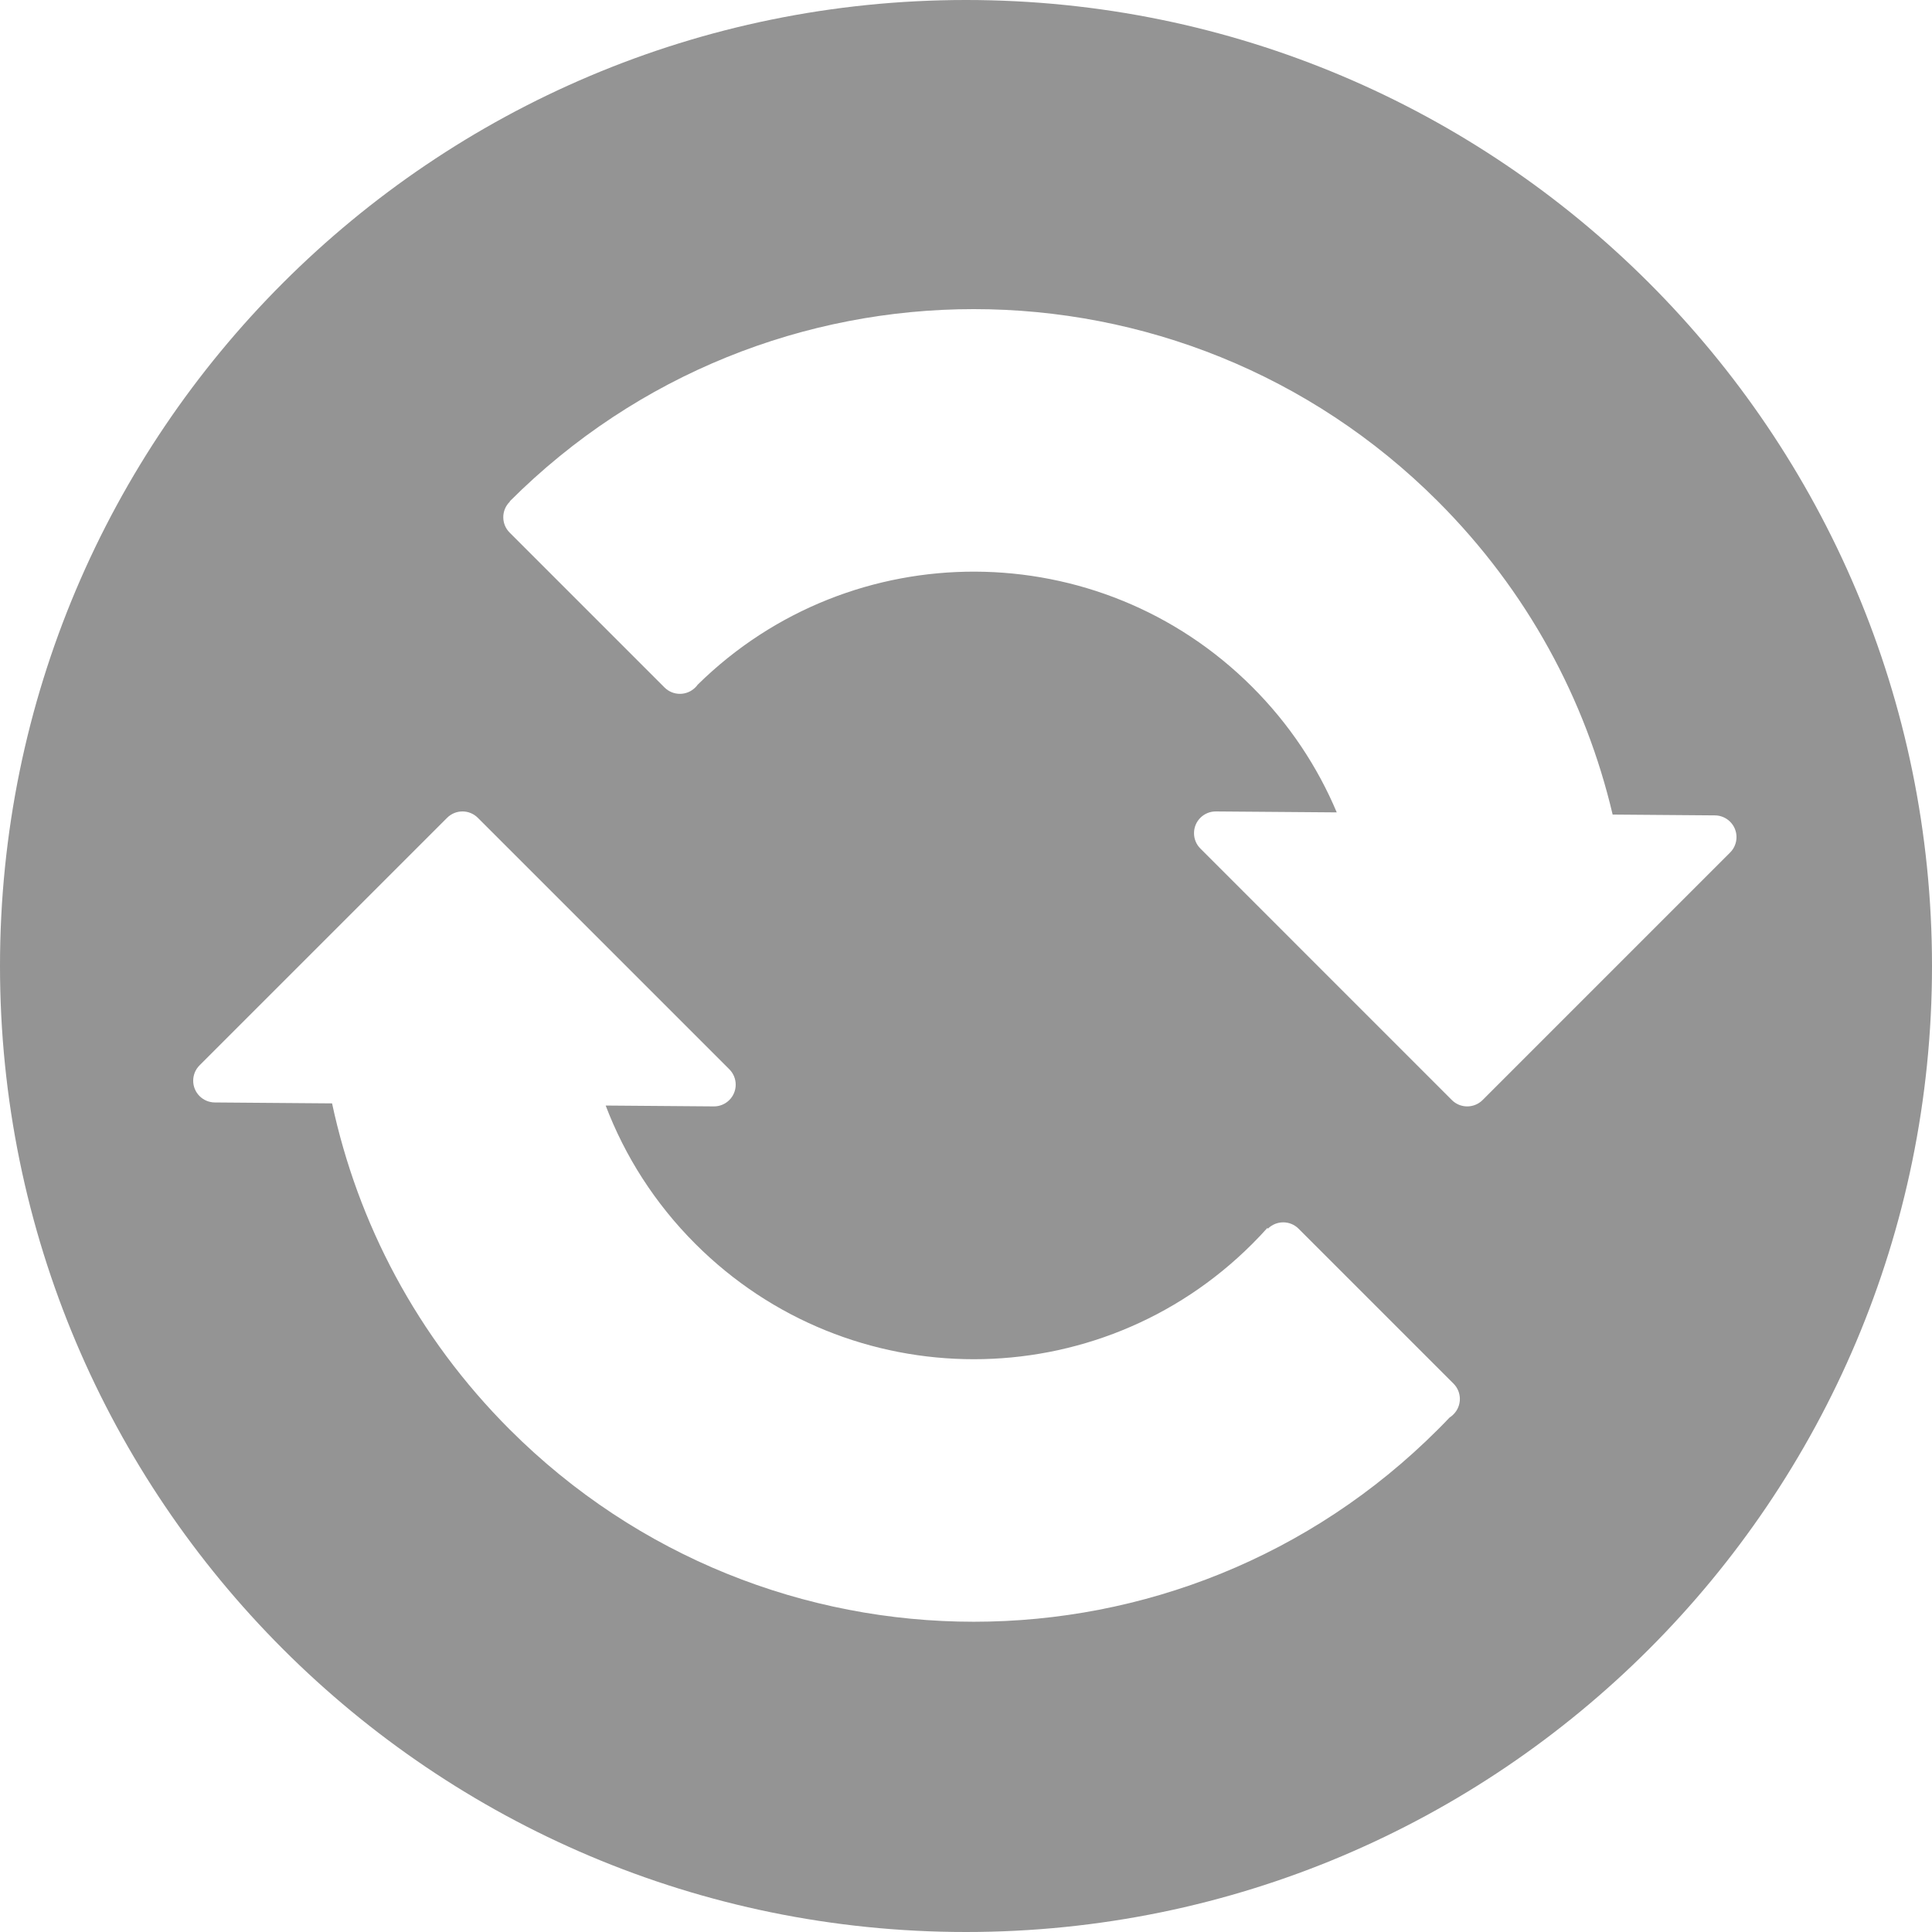 <svg width="100" height="100" viewBox="0 0 100 100" fill="none" xmlns="http://www.w3.org/2000/svg">
<path fill-rule="evenodd" clip-rule="evenodd" d="M100 50C100 77.614 77.614 100 50 100C22.386 100 3.05176e-05 77.614 3.05176e-05 50C3.05176e-05 22.386 22.386 0 50 0C77.614 0 100 22.386 100 50ZM26.395 25.96L26.384 25.949C39.651 12.683 61.159 12.684 74.425 25.95C79.058 30.583 82.073 36.221 83.47 42.162L88.765 42.204C89.061 42.206 89.343 42.325 89.552 42.534C89.991 42.973 89.991 43.685 89.552 44.125L76.739 56.938C76.299 57.377 75.587 57.377 75.148 56.938L62.131 43.92C61.918 43.707 61.799 43.417 61.802 43.116C61.806 42.495 62.314 41.995 62.935 42L69.19 42.049C68.197 39.69 66.739 37.48 64.817 35.558C56.898 27.639 44.084 27.599 36.115 35.436C36.08 35.484 36.041 35.53 35.998 35.574L35.987 35.584C35.548 36.023 34.836 36.023 34.396 35.584L26.379 27.567C25.94 27.127 25.94 26.415 26.379 25.976L26.39 25.965L26.395 25.96ZM64.817 64.383C65.086 64.114 65.346 63.84 65.597 63.56L65.629 63.593C66.07 63.159 66.778 63.16 67.215 63.598L75.233 71.615C75.672 72.055 75.672 72.767 75.233 73.206L75.222 73.217C75.163 73.277 75.098 73.328 75.029 73.372C74.831 73.58 74.63 73.787 74.425 73.991C61.159 87.258 39.65 87.258 26.383 73.991C21.577 69.185 18.512 63.297 17.188 57.111L11.116 57.063C10.821 57.061 10.538 56.942 10.329 56.733C9.89 56.294 9.89 55.582 10.329 55.142L23.142 42.33C23.582 41.89 24.294 41.89 24.733 42.33L37.75 55.346C37.964 55.559 38.082 55.849 38.08 56.151C38.075 56.772 37.567 57.272 36.946 57.267L31.35 57.223C32.342 59.833 33.889 62.281 35.992 64.383C43.952 72.343 56.857 72.343 64.817 64.383Z" fill="#949494"/>
</svg>
